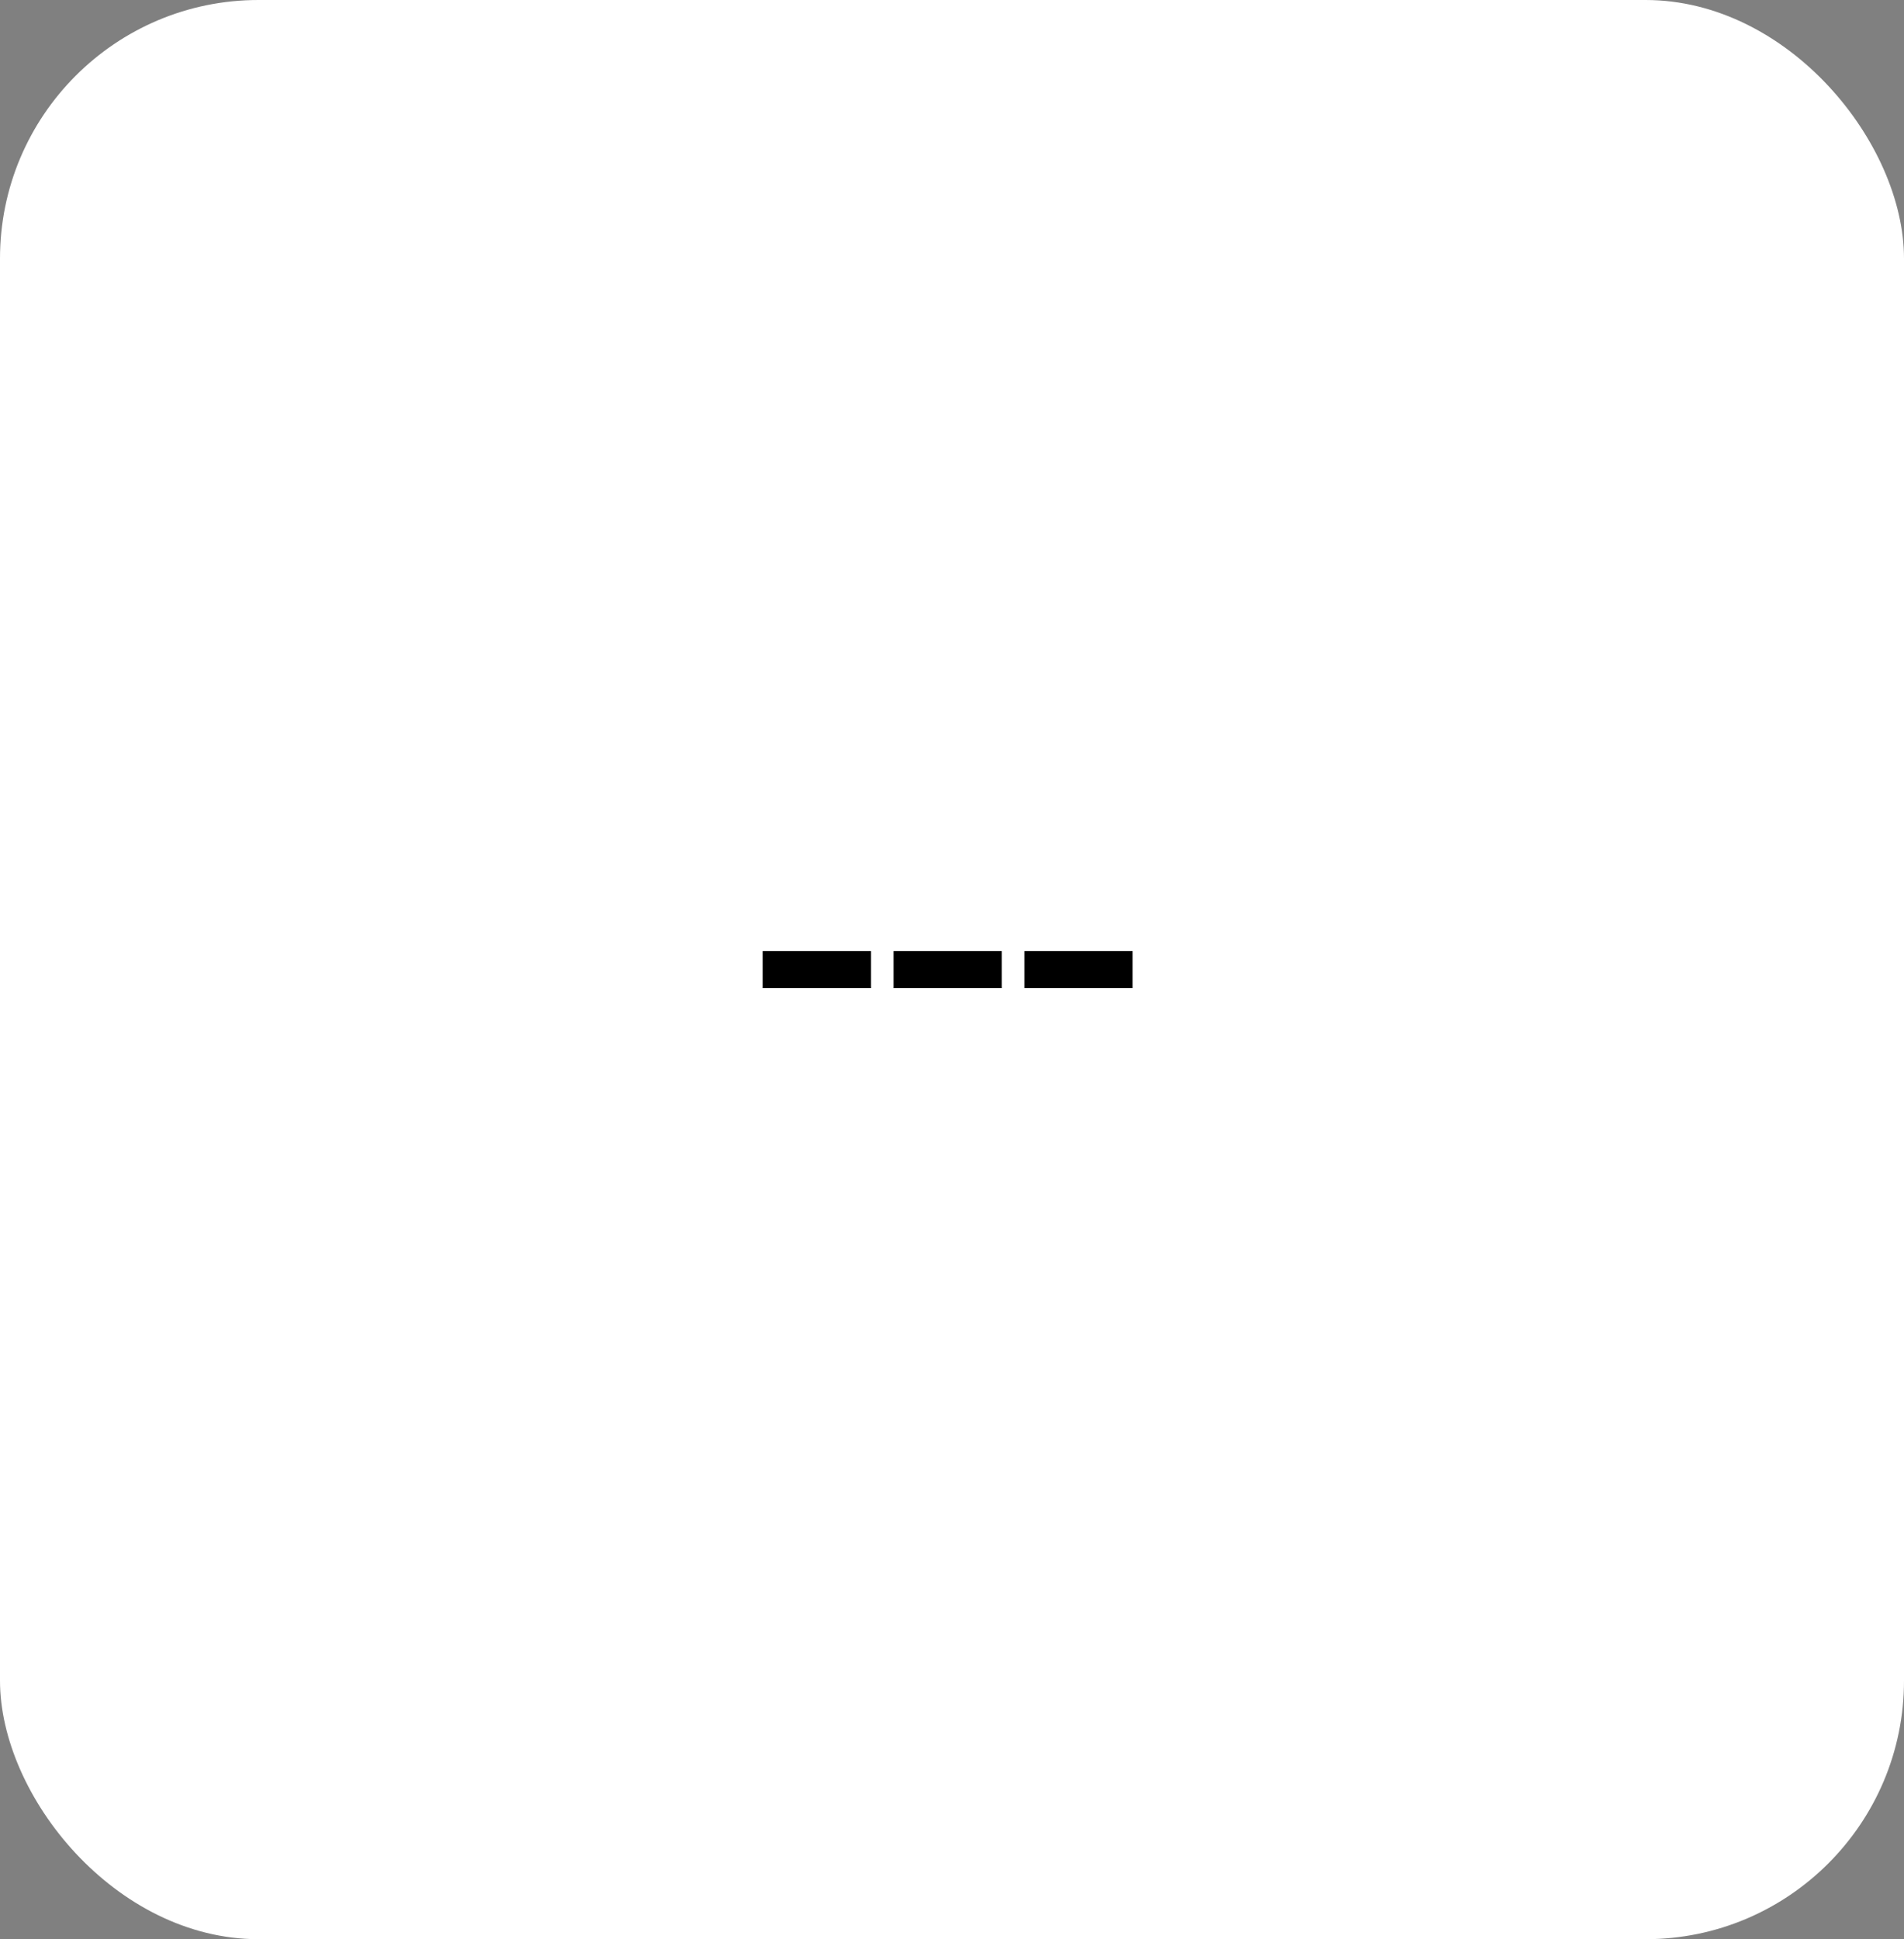 <svg width="221" height="225" viewBox="0 0 221 225" fill="none" xmlns="http://www.w3.org/2000/svg">
<rect x="0" y="0" width="221" height="225" fill="#808080" stroke="none"/>
<rect width="221" height="225" rx="30" fill="white"/>
<path d="M101.094 110.344H88.531V114.656H101.094V110.344ZM116.281 110.344H103.719V114.656H116.281V110.344ZM131.469 110.344H118.906V114.656H131.469V110.344Z" fill="black"/>
</svg>
